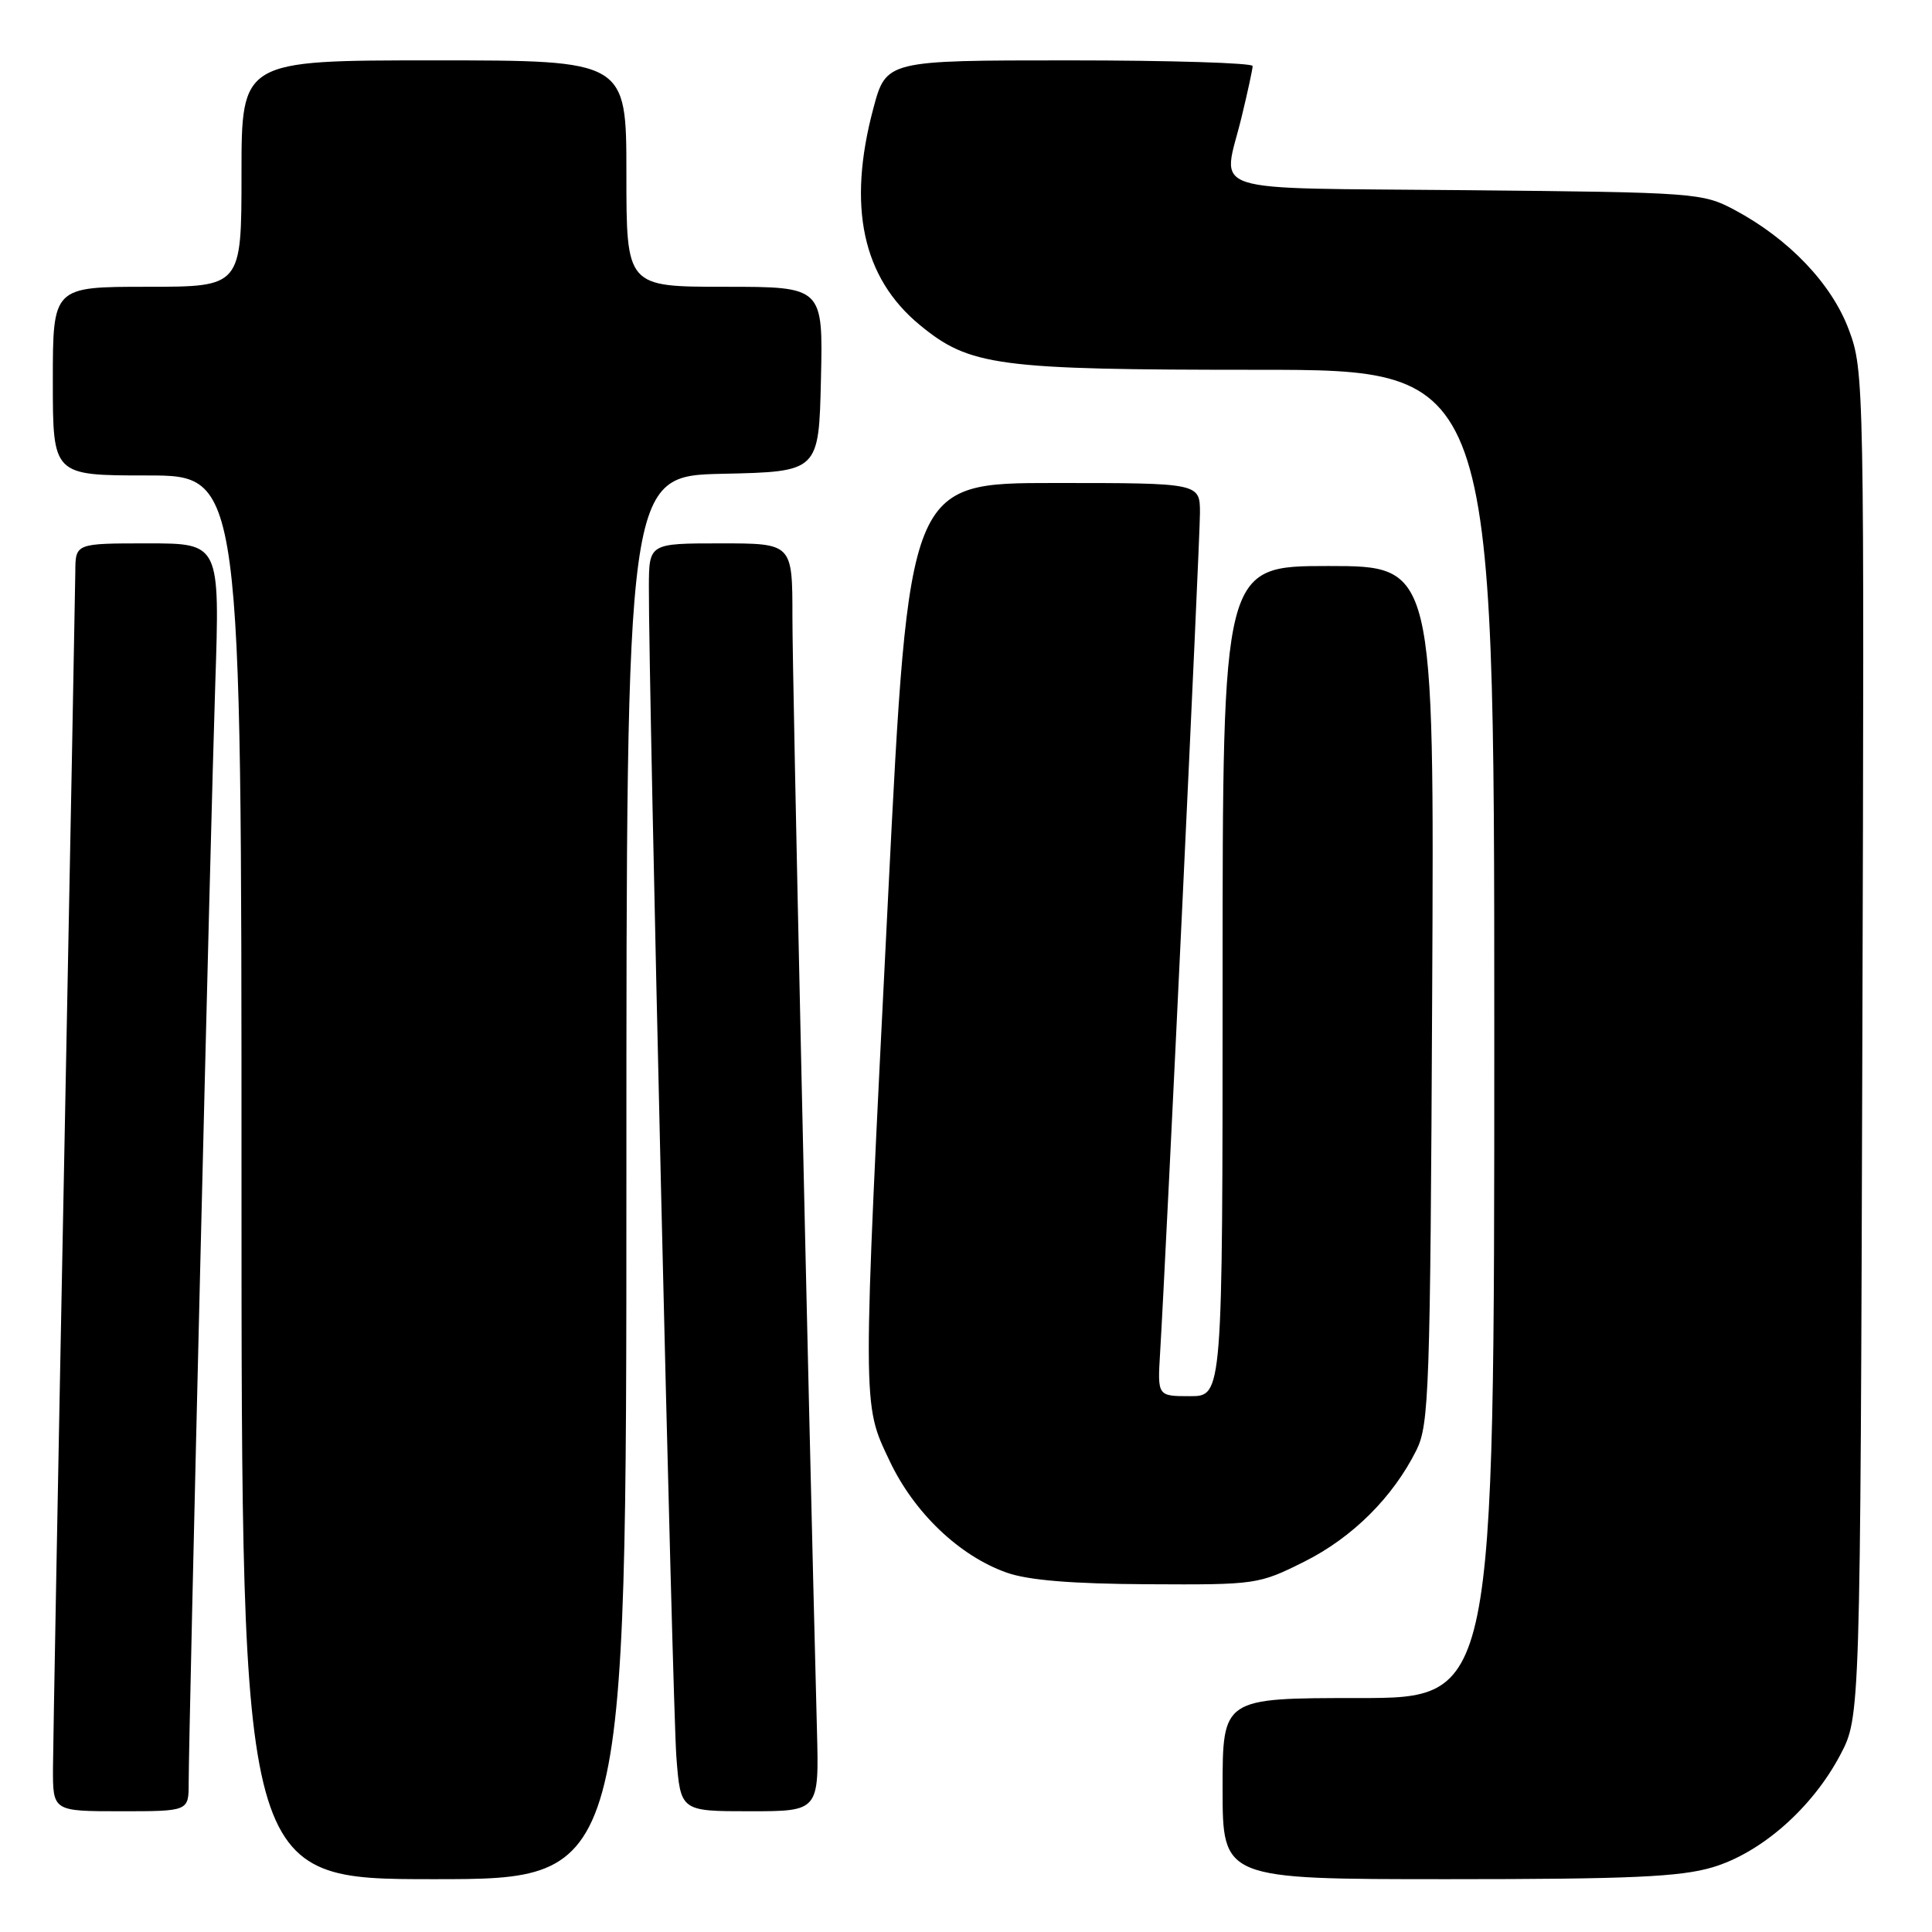 <?xml version="1.0" encoding="UTF-8" standalone="no"?>
<!DOCTYPE svg PUBLIC "-//W3C//DTD SVG 1.1//EN" "http://www.w3.org/Graphics/SVG/1.1/DTD/svg11.dtd" >
<svg xmlns="http://www.w3.org/2000/svg" xmlns:xlink="http://www.w3.org/1999/xlink" version="1.1" viewBox="0 0 256 256">
 <g >
 <path fill="currentColor"
d=" M 83.00 156.03 C 83.00 63.06 83.00 63.06 95.75 62.78 C 108.50 62.50 108.50 62.50 108.78 50.25 C 109.06 38.00 109.06 38.00 96.03 38.00 C 83.00 38.00 83.00 38.00 83.00 23.00 C 83.00 8.00 83.00 8.00 57.50 8.00 C 32.00 8.00 32.00 8.00 32.00 23.00 C 32.00 38.00 32.00 38.00 19.50 38.00 C 7.00 38.00 7.00 38.00 7.00 50.50 C 7.00 63.00 7.00 63.00 19.50 63.00 C 32.00 63.00 32.00 63.00 32.00 156.00 C 32.00 249.00 32.00 249.00 57.50 249.00 C 83.00 249.00 83.00 249.00 83.00 156.03 Z  M 226.91 247.43 C 233.38 245.51 240.13 239.57 243.84 232.54 C 246.50 227.50 246.50 227.50 246.77 138.34 C 247.04 50.46 247.01 49.11 244.98 43.69 C 242.70 37.59 237.05 31.67 229.85 27.82 C 225.61 25.56 224.74 25.49 194.25 25.20 C 158.79 24.85 162.01 25.90 164.52 15.50 C 165.32 12.20 165.98 9.16 165.98 8.75 C 165.99 8.34 155.07 8.00 141.71 8.00 C 117.42 8.00 117.42 8.00 115.71 14.41 C 112.26 27.36 114.28 36.78 121.84 43.03 C 128.48 48.52 132.09 49.00 166.68 49.00 C 198.00 49.00 198.00 49.00 198.00 137.00 C 198.00 225.00 198.00 225.00 180.00 225.00 C 162.00 225.00 162.00 225.00 162.00 237.00 C 162.00 249.00 162.00 249.00 191.82 249.00 C 215.98 249.00 222.64 248.70 226.91 247.43 Z  M 25.00 236.25 C 25.01 229.19 27.90 109.53 28.52 90.75 C 29.14 72.00 29.14 72.00 19.57 72.00 C 10.00 72.00 10.00 72.00 9.98 75.75 C 9.96 77.81 9.30 113.02 8.50 154.00 C 7.70 194.98 7.04 231.09 7.02 234.25 C 7.00 240.00 7.00 240.00 16.00 240.00 C 25.00 240.00 25.00 240.00 25.00 236.25 Z  M 108.25 229.25 C 107.02 181.57 104.99 89.64 105.00 81.75 C 105.00 72.00 105.00 72.00 95.50 72.00 C 86.00 72.00 86.00 72.00 85.98 77.75 C 85.93 90.58 89.11 226.02 89.62 232.75 C 90.17 240.00 90.17 240.00 99.35 240.00 C 108.53 240.00 108.53 240.00 108.25 229.25 Z  M 172.82 206.93 C 179.20 203.74 184.57 198.40 187.69 192.14 C 189.36 188.77 189.52 184.23 189.77 131.75 C 190.05 75.00 190.05 75.00 176.02 75.00 C 162.00 75.00 162.00 75.00 162.00 130.00 C 162.00 185.00 162.00 185.00 157.69 185.00 C 153.37 185.00 153.37 185.00 153.72 179.25 C 154.53 165.82 159.00 71.61 159.00 67.98 C 159.00 64.00 159.00 64.00 139.72 64.00 C 120.43 64.00 120.43 64.00 117.68 118.75 C 114.24 187.34 114.23 185.87 117.87 193.56 C 121.12 200.44 127.11 206.16 133.39 208.38 C 136.22 209.39 142.03 209.87 152.09 209.92 C 166.45 210.00 166.78 209.95 172.82 206.93 Z "/>
</g>
</svg>
